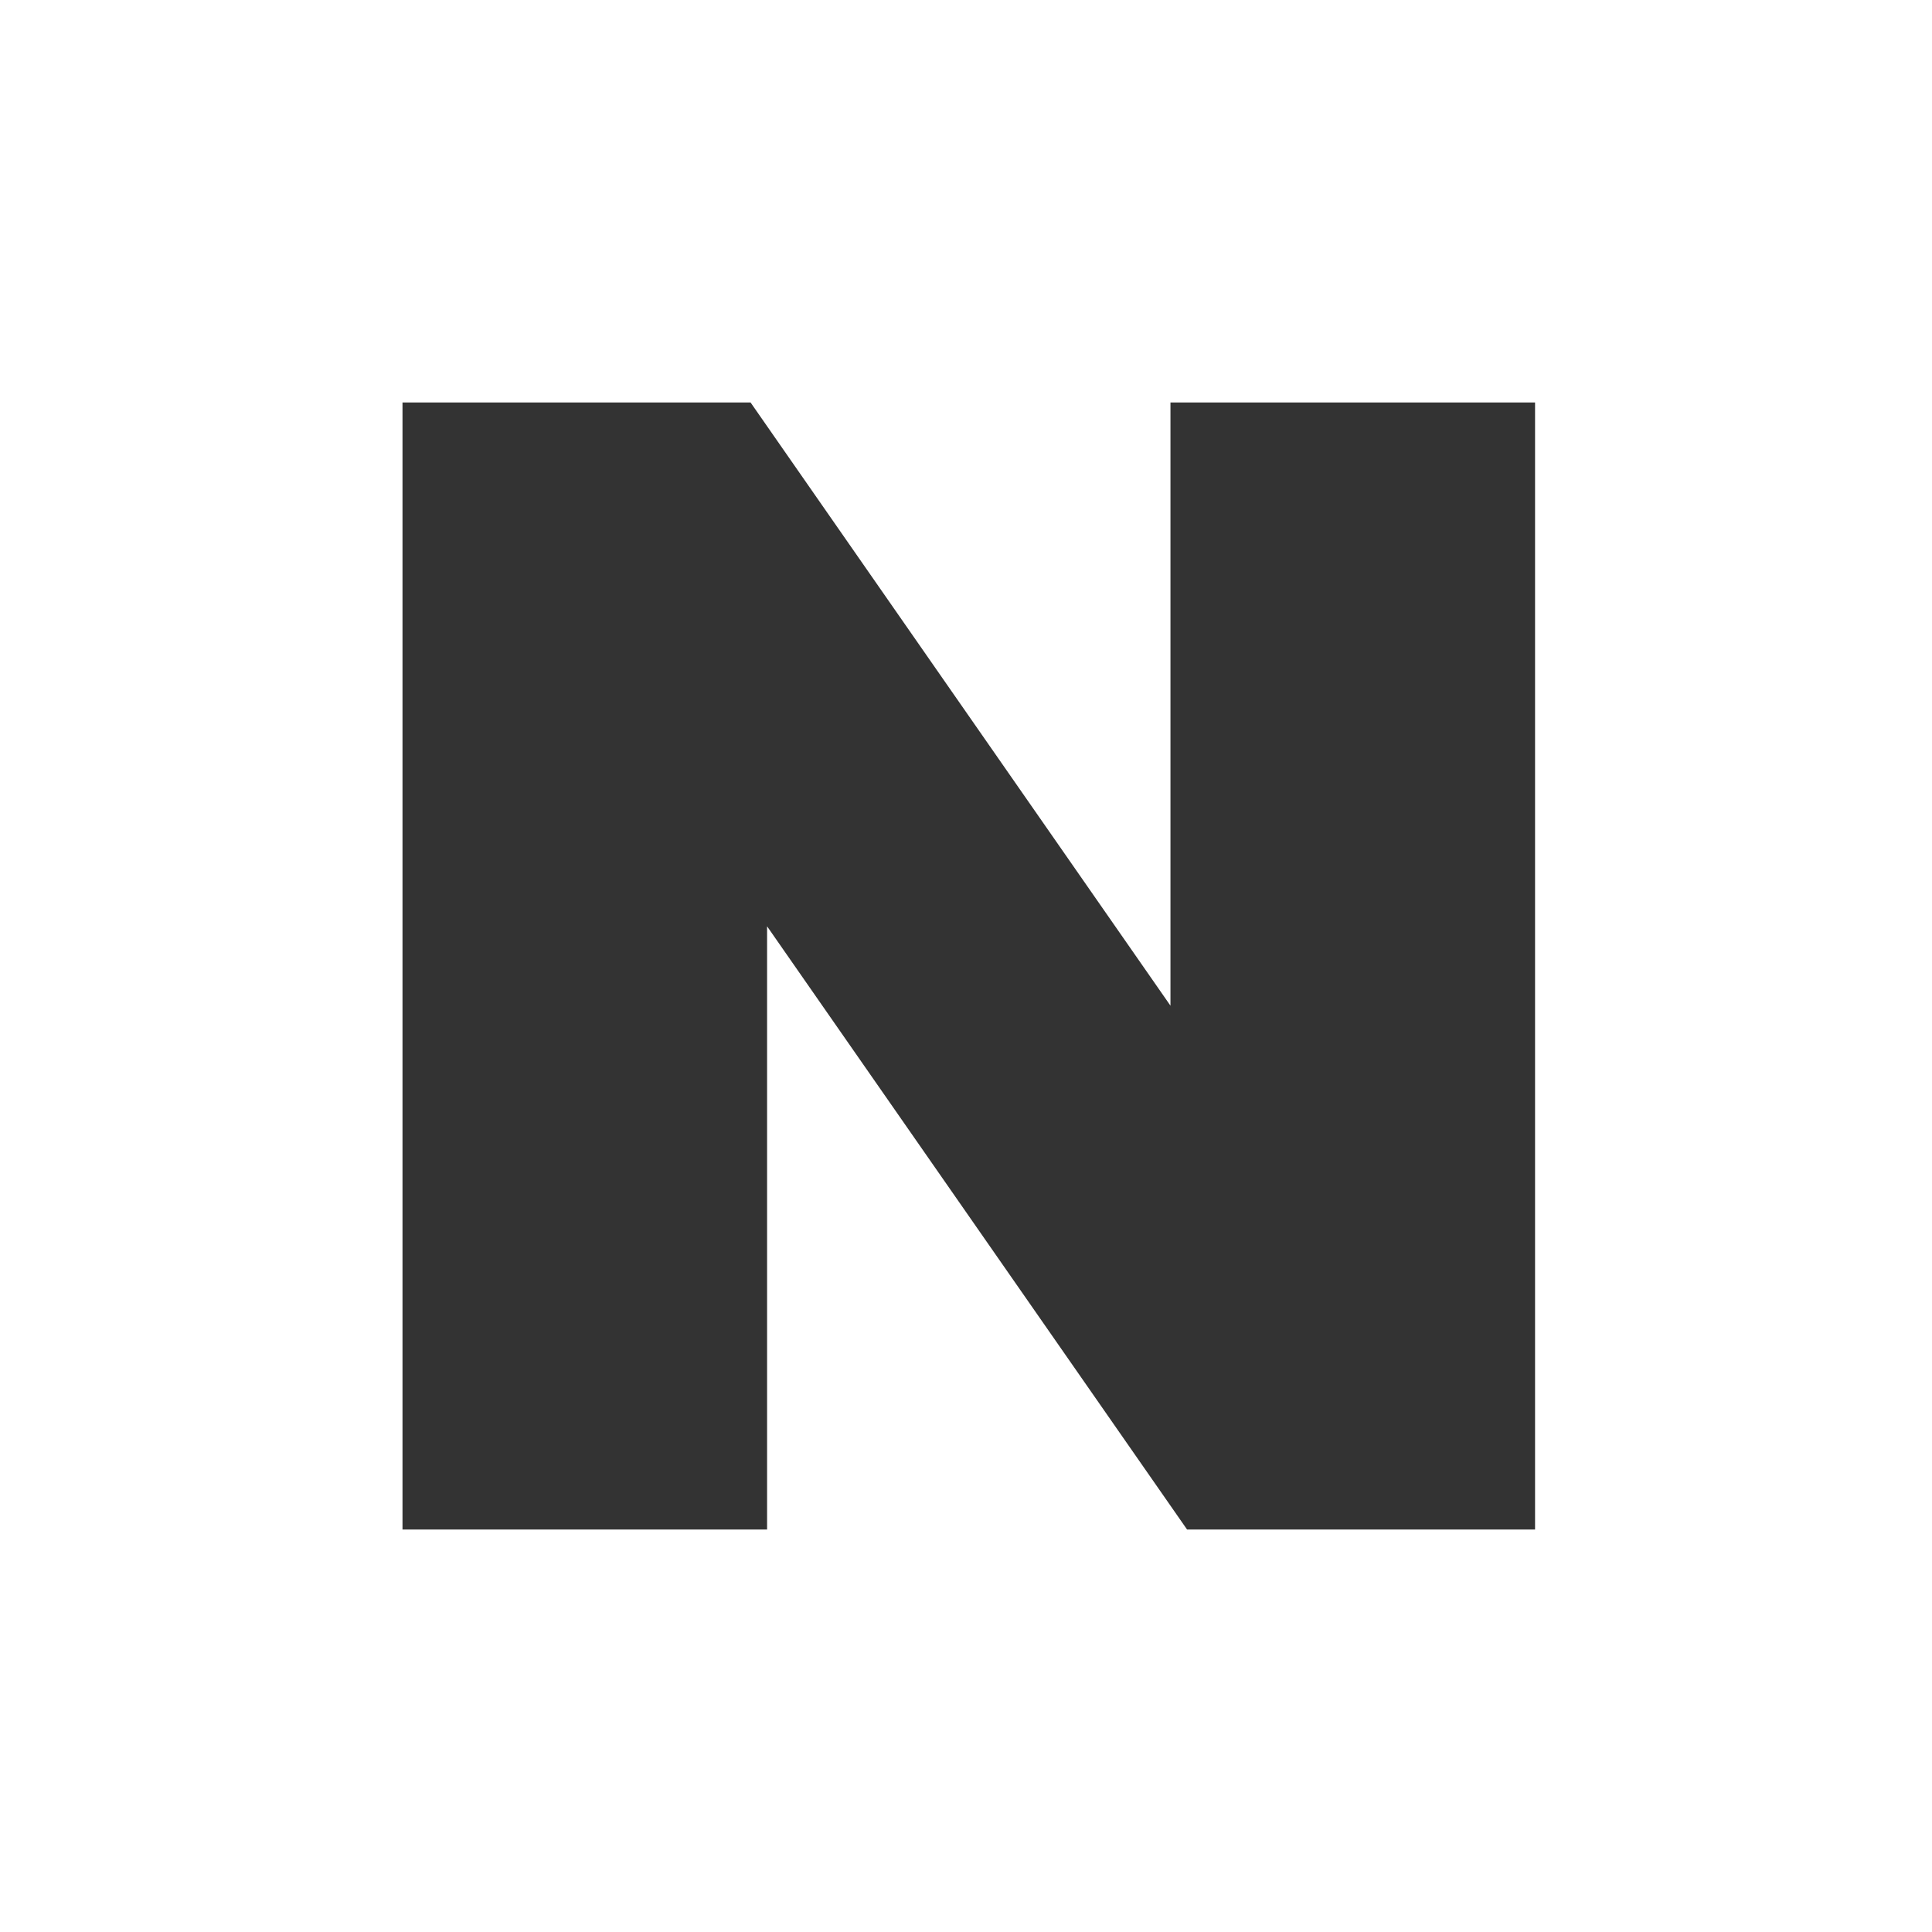 <svg width="24" height="24" viewBox="0 0 24 24" fill="none" xmlns="http://www.w3.org/2000/svg">
<mask id="mask0" mask-type="alpha" maskUnits="userSpaceOnUse" x="0" y="0" width="25" height="24">
<rect x="0" width="24" height="24" fill="white"/>
</mask>
<g mask="url(#mask0)">
<path d="M14.54 12.493L9.324 5H5V19H9.529V11.507L14.746 19H19.069V5H14.54V12.493Z" fill="#333333"/>
</g>
</svg>
